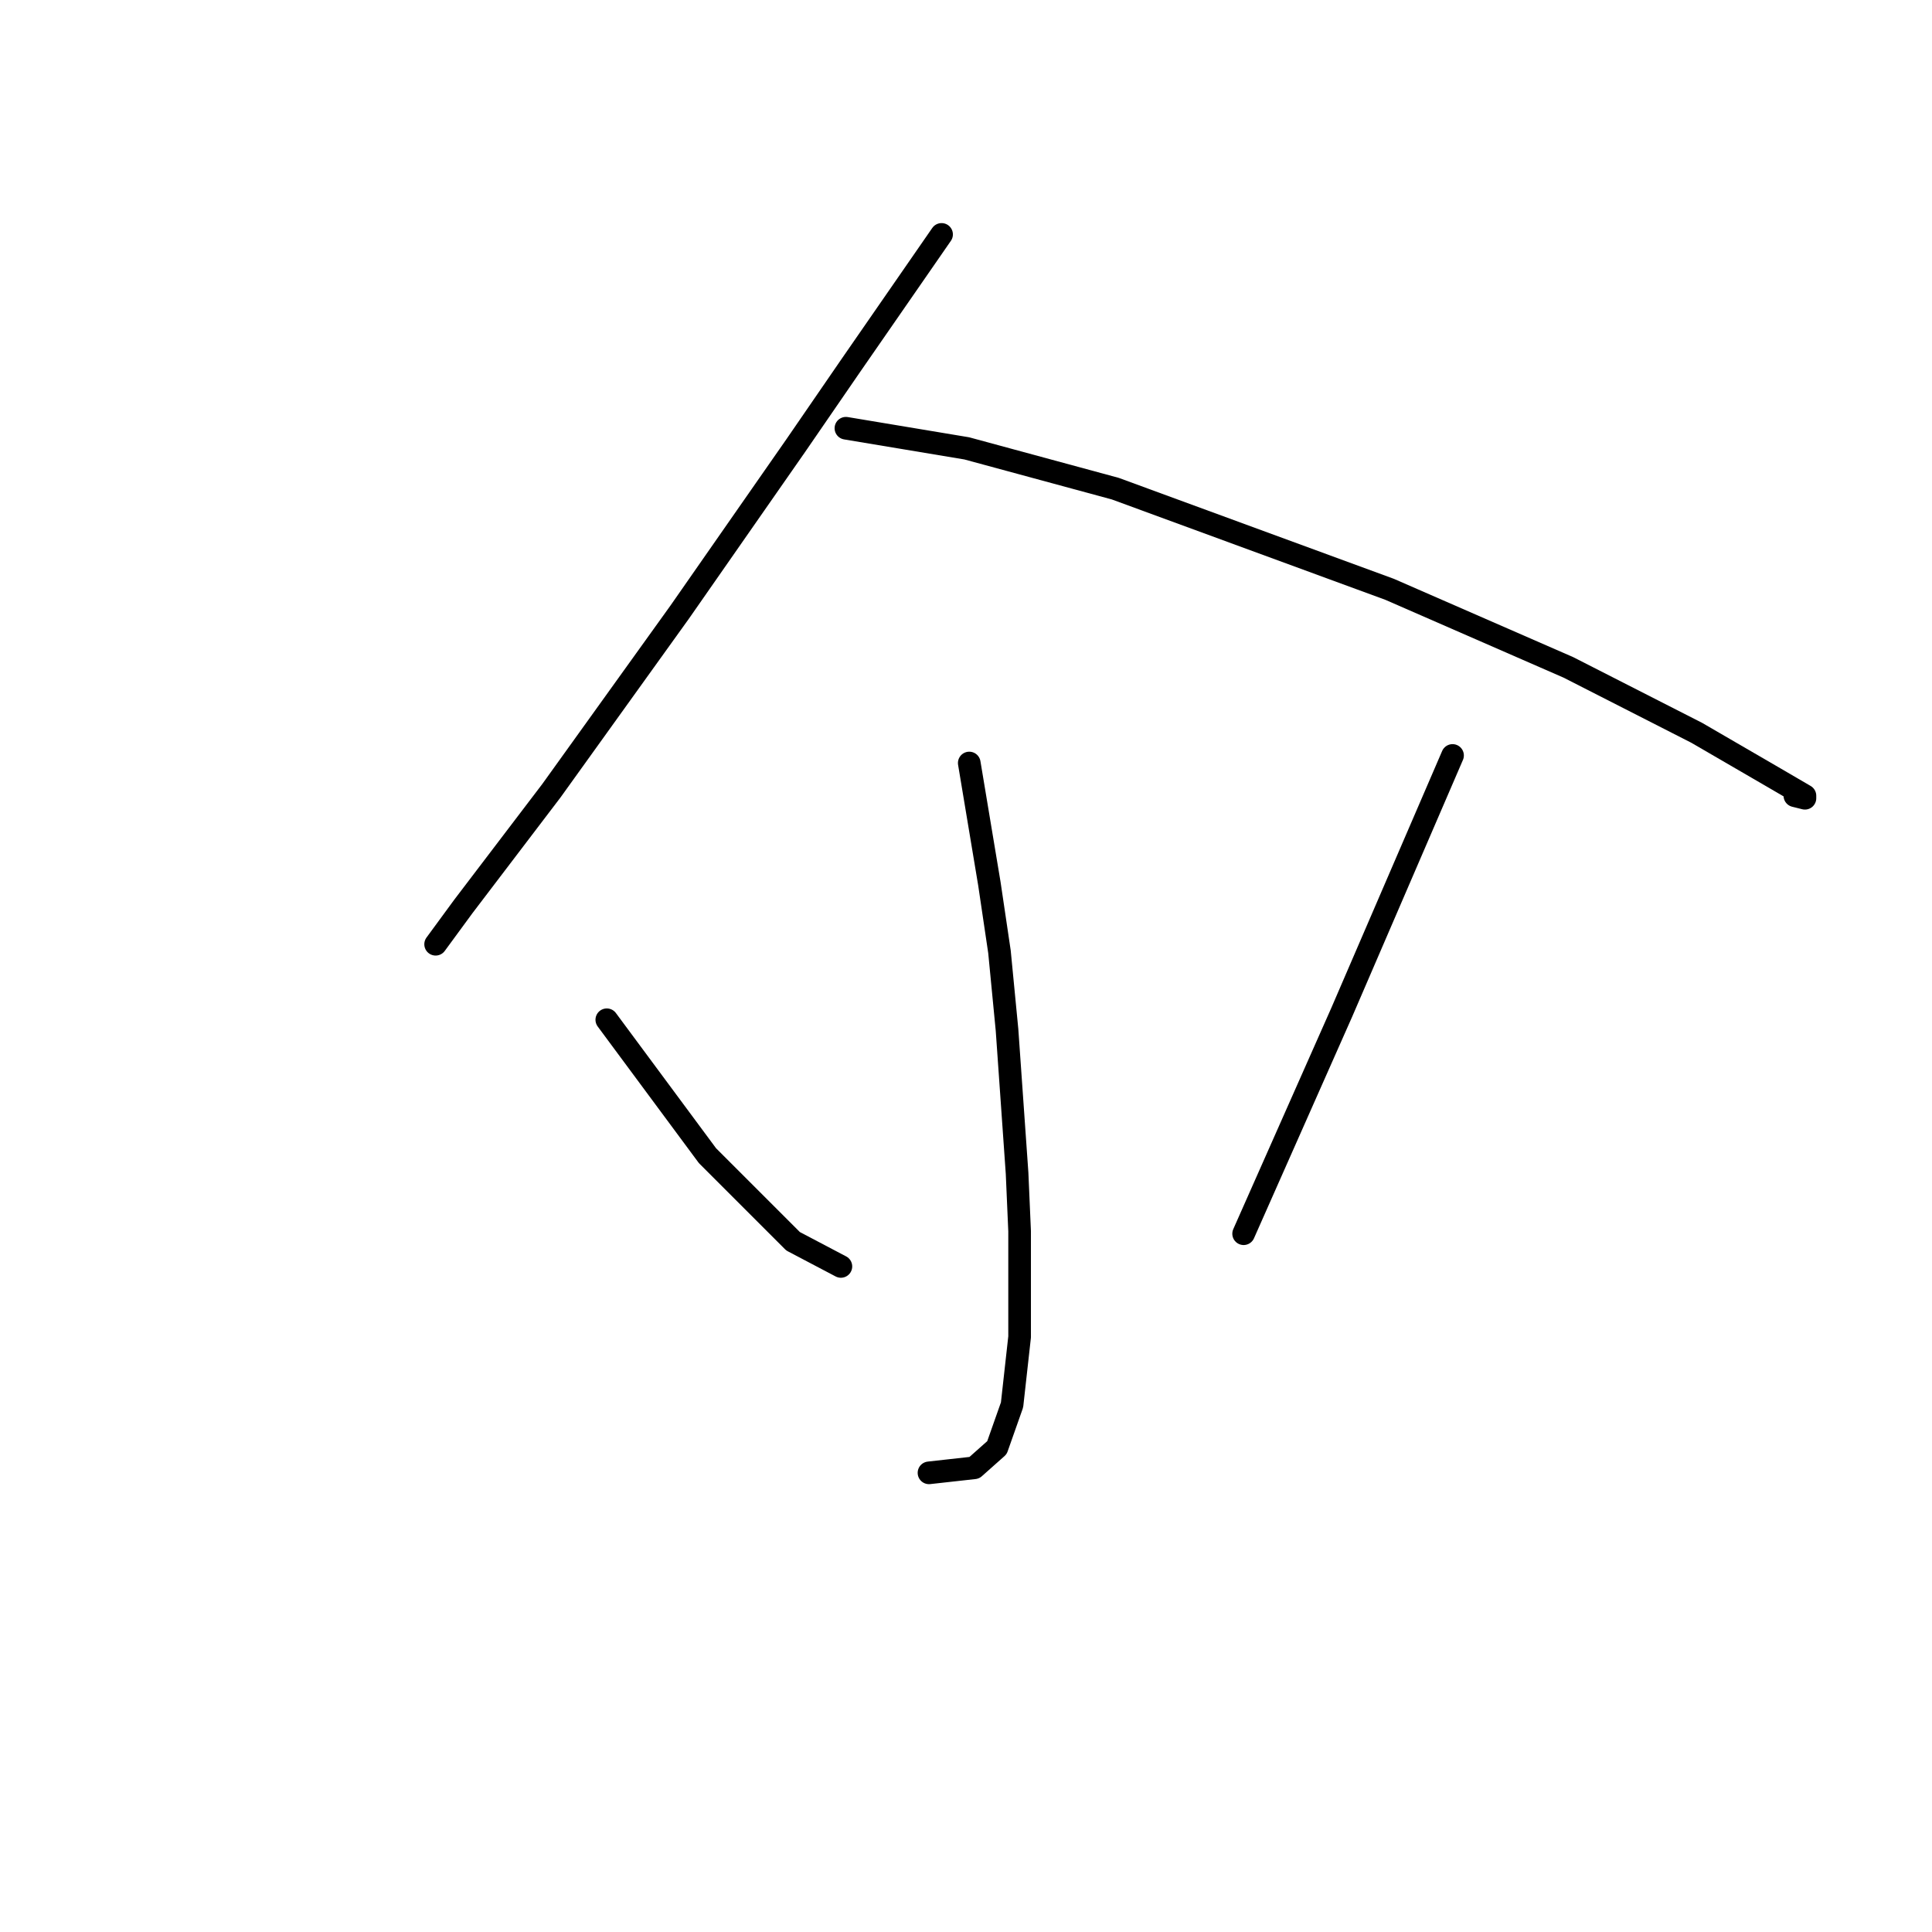 <?xml version="1.0" standalone="no"?>
    <svg width="256" height="256" xmlns="http://www.w3.org/2000/svg" version="1.1">
    <polyline stroke="black" stroke-width="3" stroke-linecap="round" fill="transparent" stroke-linejoin="round" points="124.763 31.061 118.76 39.733 112.756 48.405 105.418 59.078 90.076 81.091 73.066 104.772 61.392 120.114 57.723 125.117 57.723 125.117 " />
        <polyline stroke="black" stroke-width="3" stroke-linecap="round" fill="transparent" stroke-linejoin="round" points="112.089 56.743 120.094 58.077 128.099 59.411 147.777 64.748 184.132 78.089 207.812 88.429 224.823 97.1 235.162 103.104 239.164 105.439 239.164 105.772 237.83 105.439 237.83 105.439 " />
        <polyline stroke="black" stroke-width="3" stroke-linecap="round" fill="transparent" stroke-linejoin="round" points="128.432 101.103 129.766 109.107 131.1 117.112 132.435 126.118 133.435 136.457 134.769 155.468 135.103 163.14 135.103 177.148 134.102 186.153 132.101 191.823 129.099 194.491 123.096 195.159 123.096 195.159 " />
        <polyline stroke="black" stroke-width="3" stroke-linecap="round" fill="transparent" stroke-linejoin="round" points="80.404 135.123 87.074 144.128 93.745 153.134 105.085 164.474 111.422 167.809 111.422 167.809 " />
        <polyline stroke="black" stroke-width="3" stroke-linecap="round" fill="transparent" stroke-linejoin="round" points="192.47 100.102 185.132 117.112 177.795 134.122 164.787 163.473 164.787 163.473 " />
        </svg>